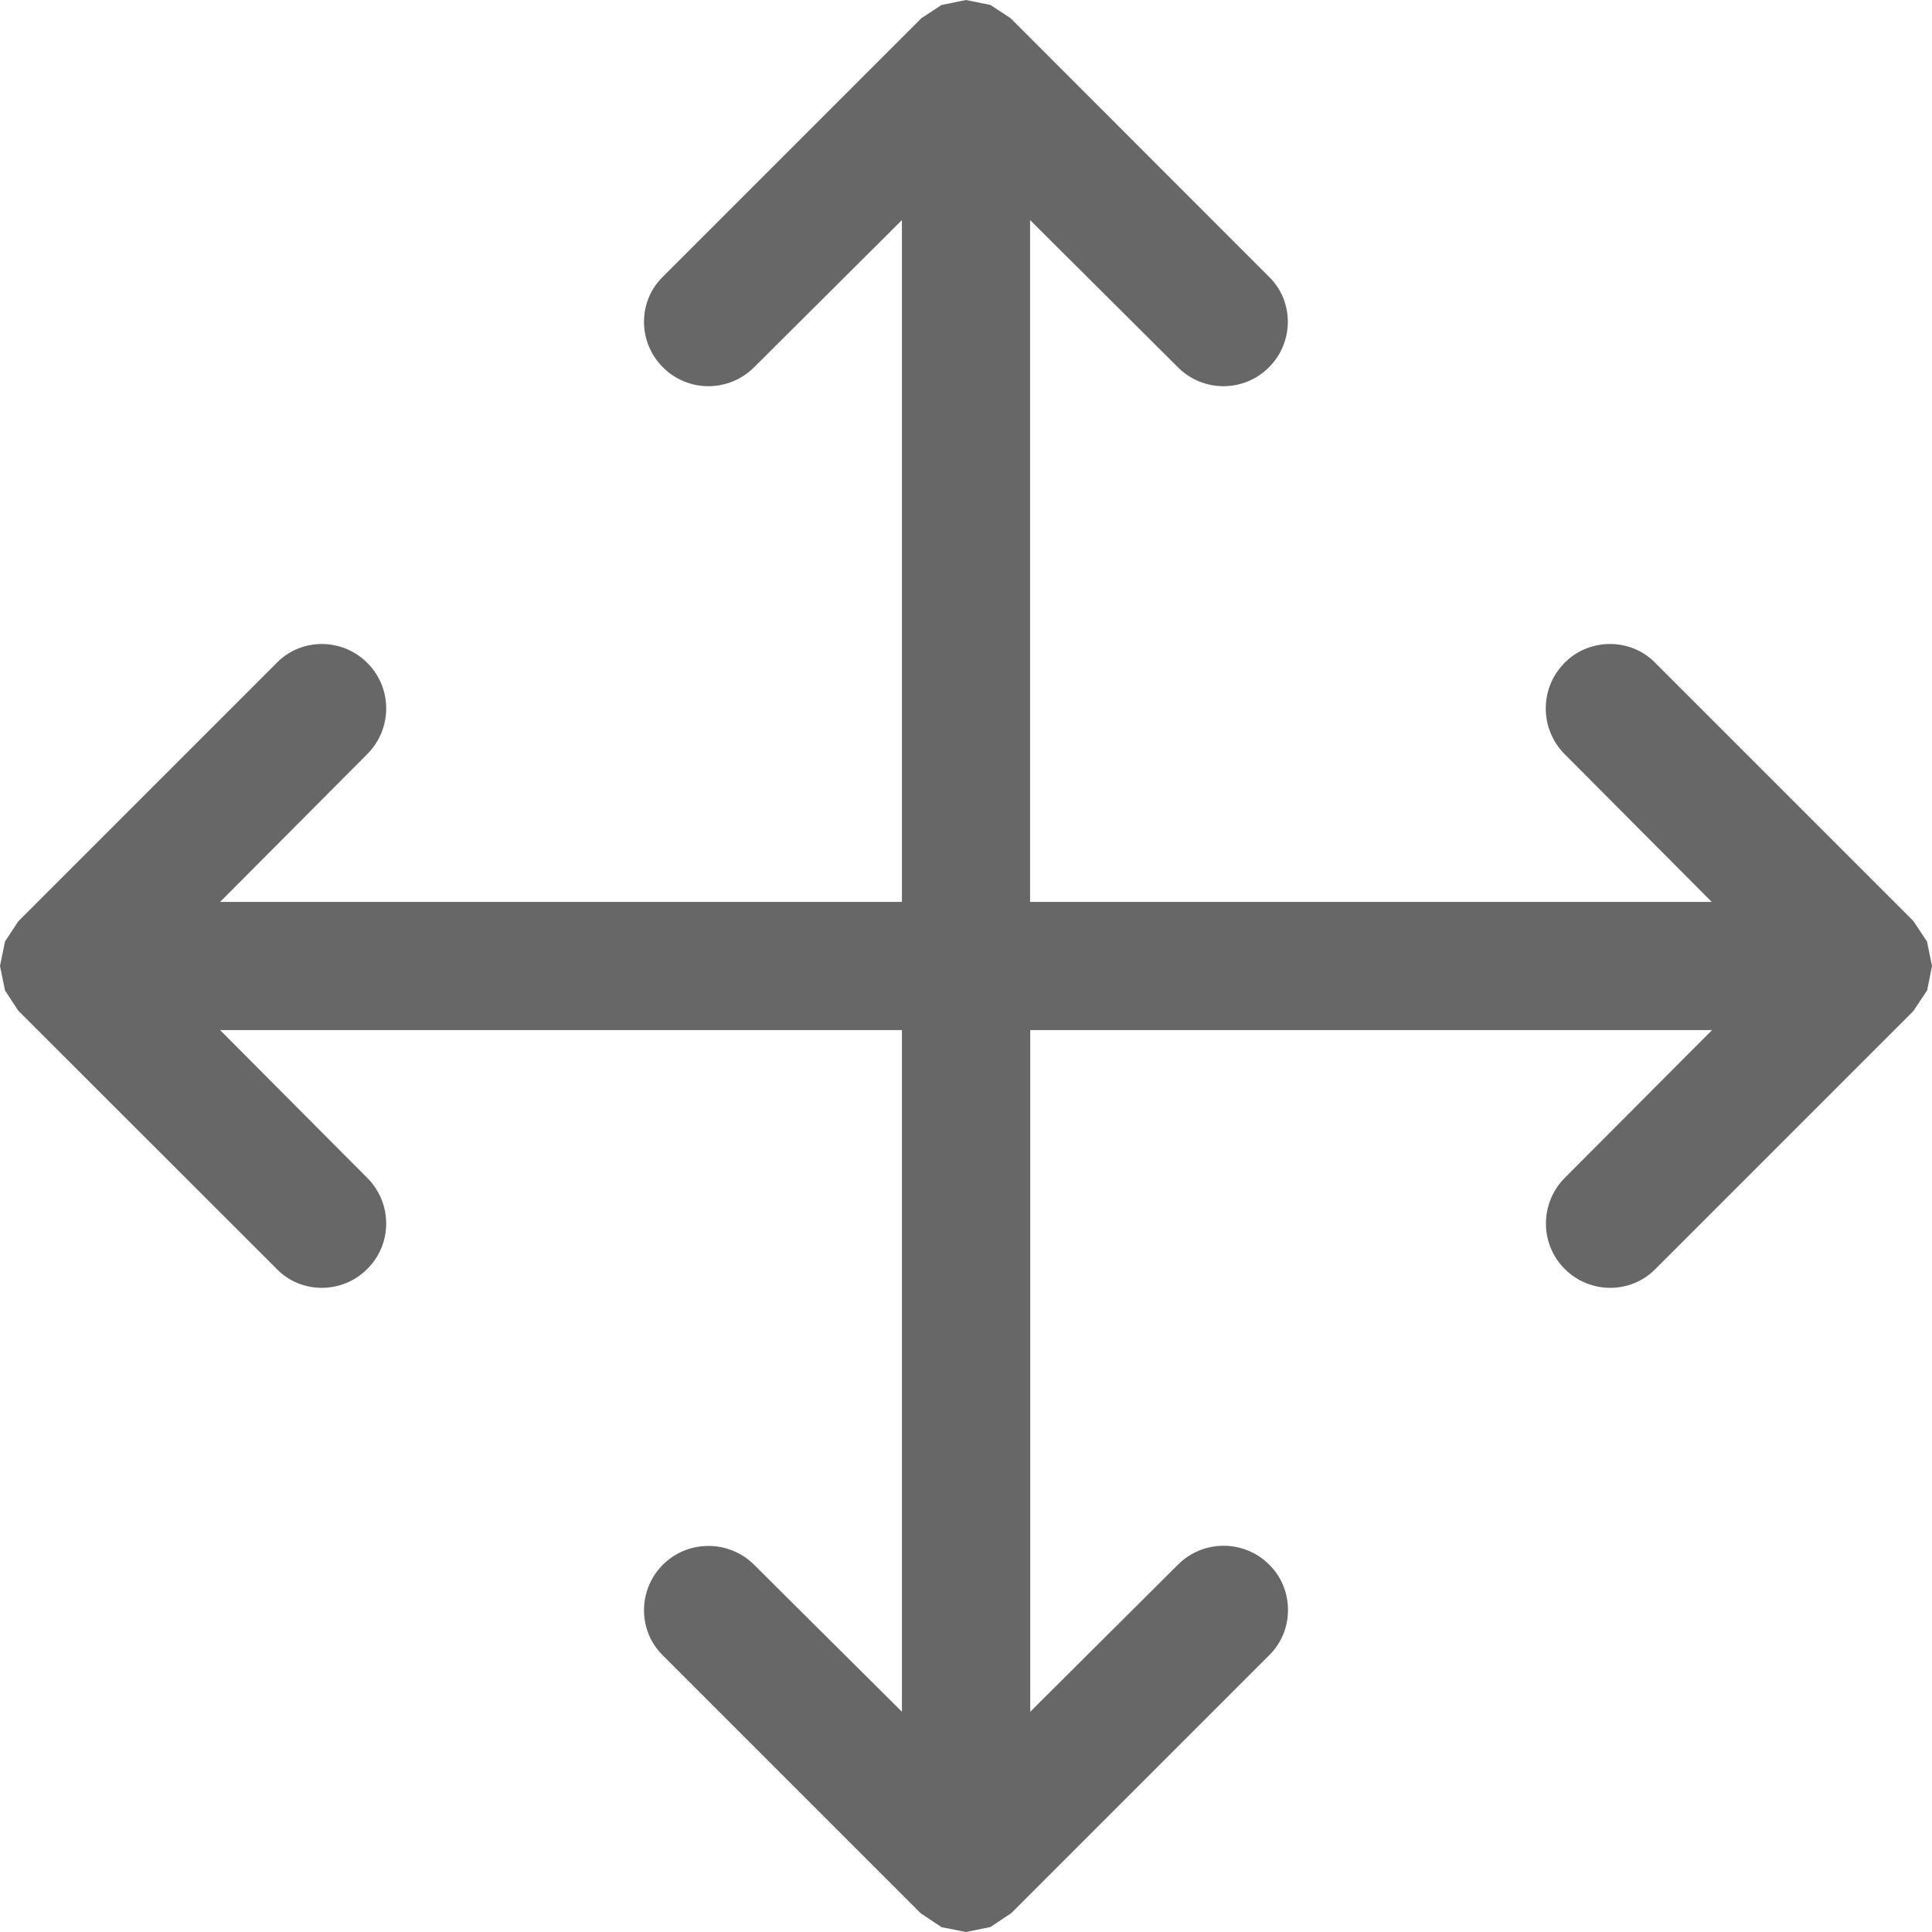 <?xml version="1.0" encoding="utf-8"?>
<!-- Generator: Adobe Illustrator 16.0.0, SVG Export Plug-In . SVG Version: 6.00 Build 0)  -->
<!DOCTYPE svg PUBLIC "-//W3C//DTD SVG 1.1//EN" "http://www.w3.org/Graphics/SVG/1.1/DTD/svg11.dtd">
<svg version="1.1" id="Layer_1" xmlns="http://www.w3.org/2000/svg" xmlns:xlink="http://www.w3.org/1999/xlink" x="0px" y="0px"
	 width="12px" height="12px" viewBox="0 0 12 12" enable-background="new 0 0 12 12" xml:space="preserve">
<g>
	<path fill="#666766" d="M11.969,5.848l-0.086-0.129l-1.602-1.602c-0.152-0.156-0.41-0.156-0.563,0c-0.156,0.156-0.156,0.41,0,0.567
		l0.914,0.918H6.398V1.367l0.918,0.914c0.156,0.157,0.41,0.157,0.566,0c0.156-0.156,0.156-0.41,0-0.562L6.277,0.113L6.152,0.031L6,0
		L5.848,0.031L5.723,0.113L4.117,1.719c-0.156,0.152-0.156,0.406,0,0.562c0.156,0.157,0.41,0.157,0.567,0l0.918-0.914v4.235H1.367
		l0.914-0.918c0.157-0.157,0.157-0.411,0-0.567c-0.156-0.156-0.41-0.156-0.562,0L0.113,5.723L0.031,5.848L0,6l0.031,0.152
		l0.082,0.125l1.606,1.605c0.152,0.156,0.406,0.156,0.562,0c0.157-0.155,0.157-0.409,0-0.566L1.367,6.398h4.235v4.234L4.684,9.719
		c-0.157-0.156-0.411-0.156-0.567,0c-0.156,0.156-0.156,0.41,0,0.563l1.602,1.602l0.129,0.086L6,12l0.152-0.031l0.129-0.086
		l1.602-1.602c0.156-0.152,0.156-0.41,0-0.563c-0.156-0.156-0.41-0.156-0.566,0l-0.918,0.914V6.398h4.235L9.719,7.316
		c-0.156,0.157-0.156,0.411,0,0.566c0.156,0.156,0.41,0.156,0.563,0l1.602-1.602l0.086-0.129L12,6L11.969,5.848z M11.969,5.848"/>
</g>
</svg>
